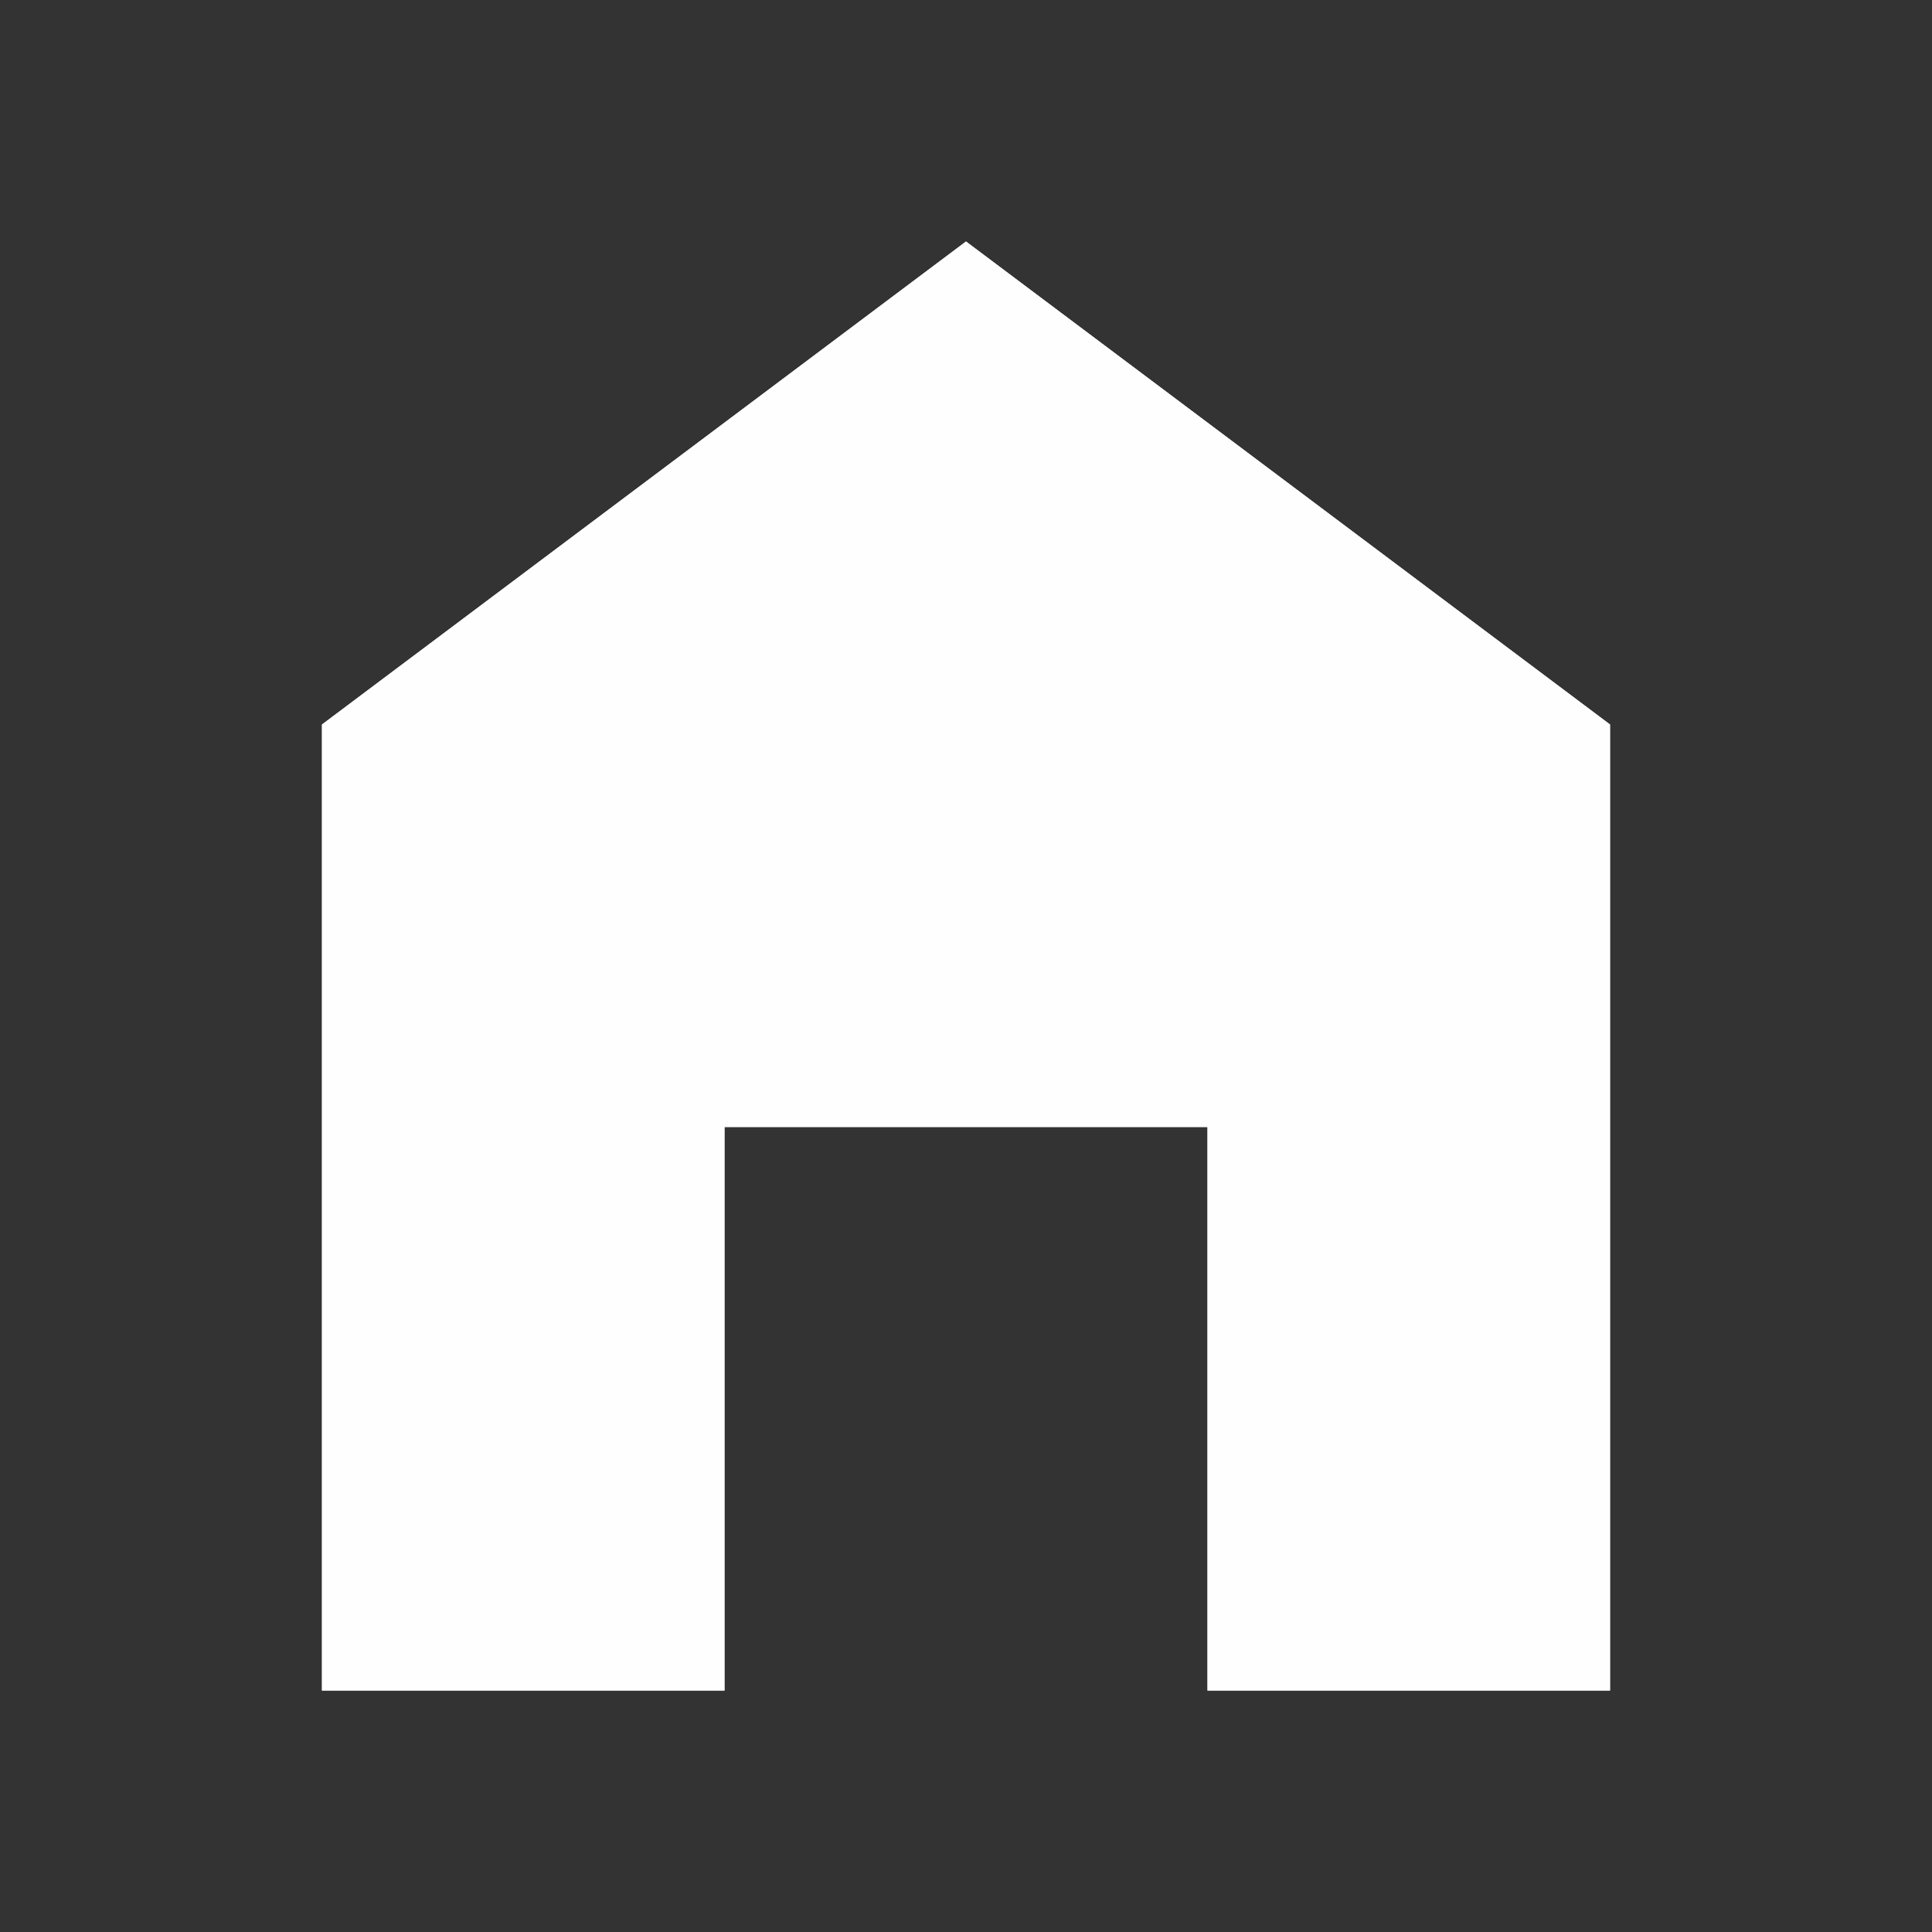 <svg width="32" height="32" viewBox="0 0 32 32" fill="none" xmlns="http://www.w3.org/2000/svg">
<rect x="0" y="0" width="32" height="32" fill="#333333" stroke="none"/>
<g clip-path="url(#clip0_335_314)">
<path d="M16 4L5.333 12V28H12V18.667H20V28H26.667V12L16 4Z" fill="#FEFEFE"/>
<g clip-path="url(#clip1_335_314)">
<path d="M16 4L5.333 12V28H12V18.667H20V28H26.667V12L16 4Z" fill="#FEFEFE"/>
</g>
</g>
<defs>
<clipPath id="clip0_335_314">
<rect width="32" height="32" fill="white"/>
</clipPath>
<clipPath id="clip1_335_314">
<rect width="22" height="24" fill="white" transform="translate(5 4)"/>
</clipPath>
</defs>
</svg>
